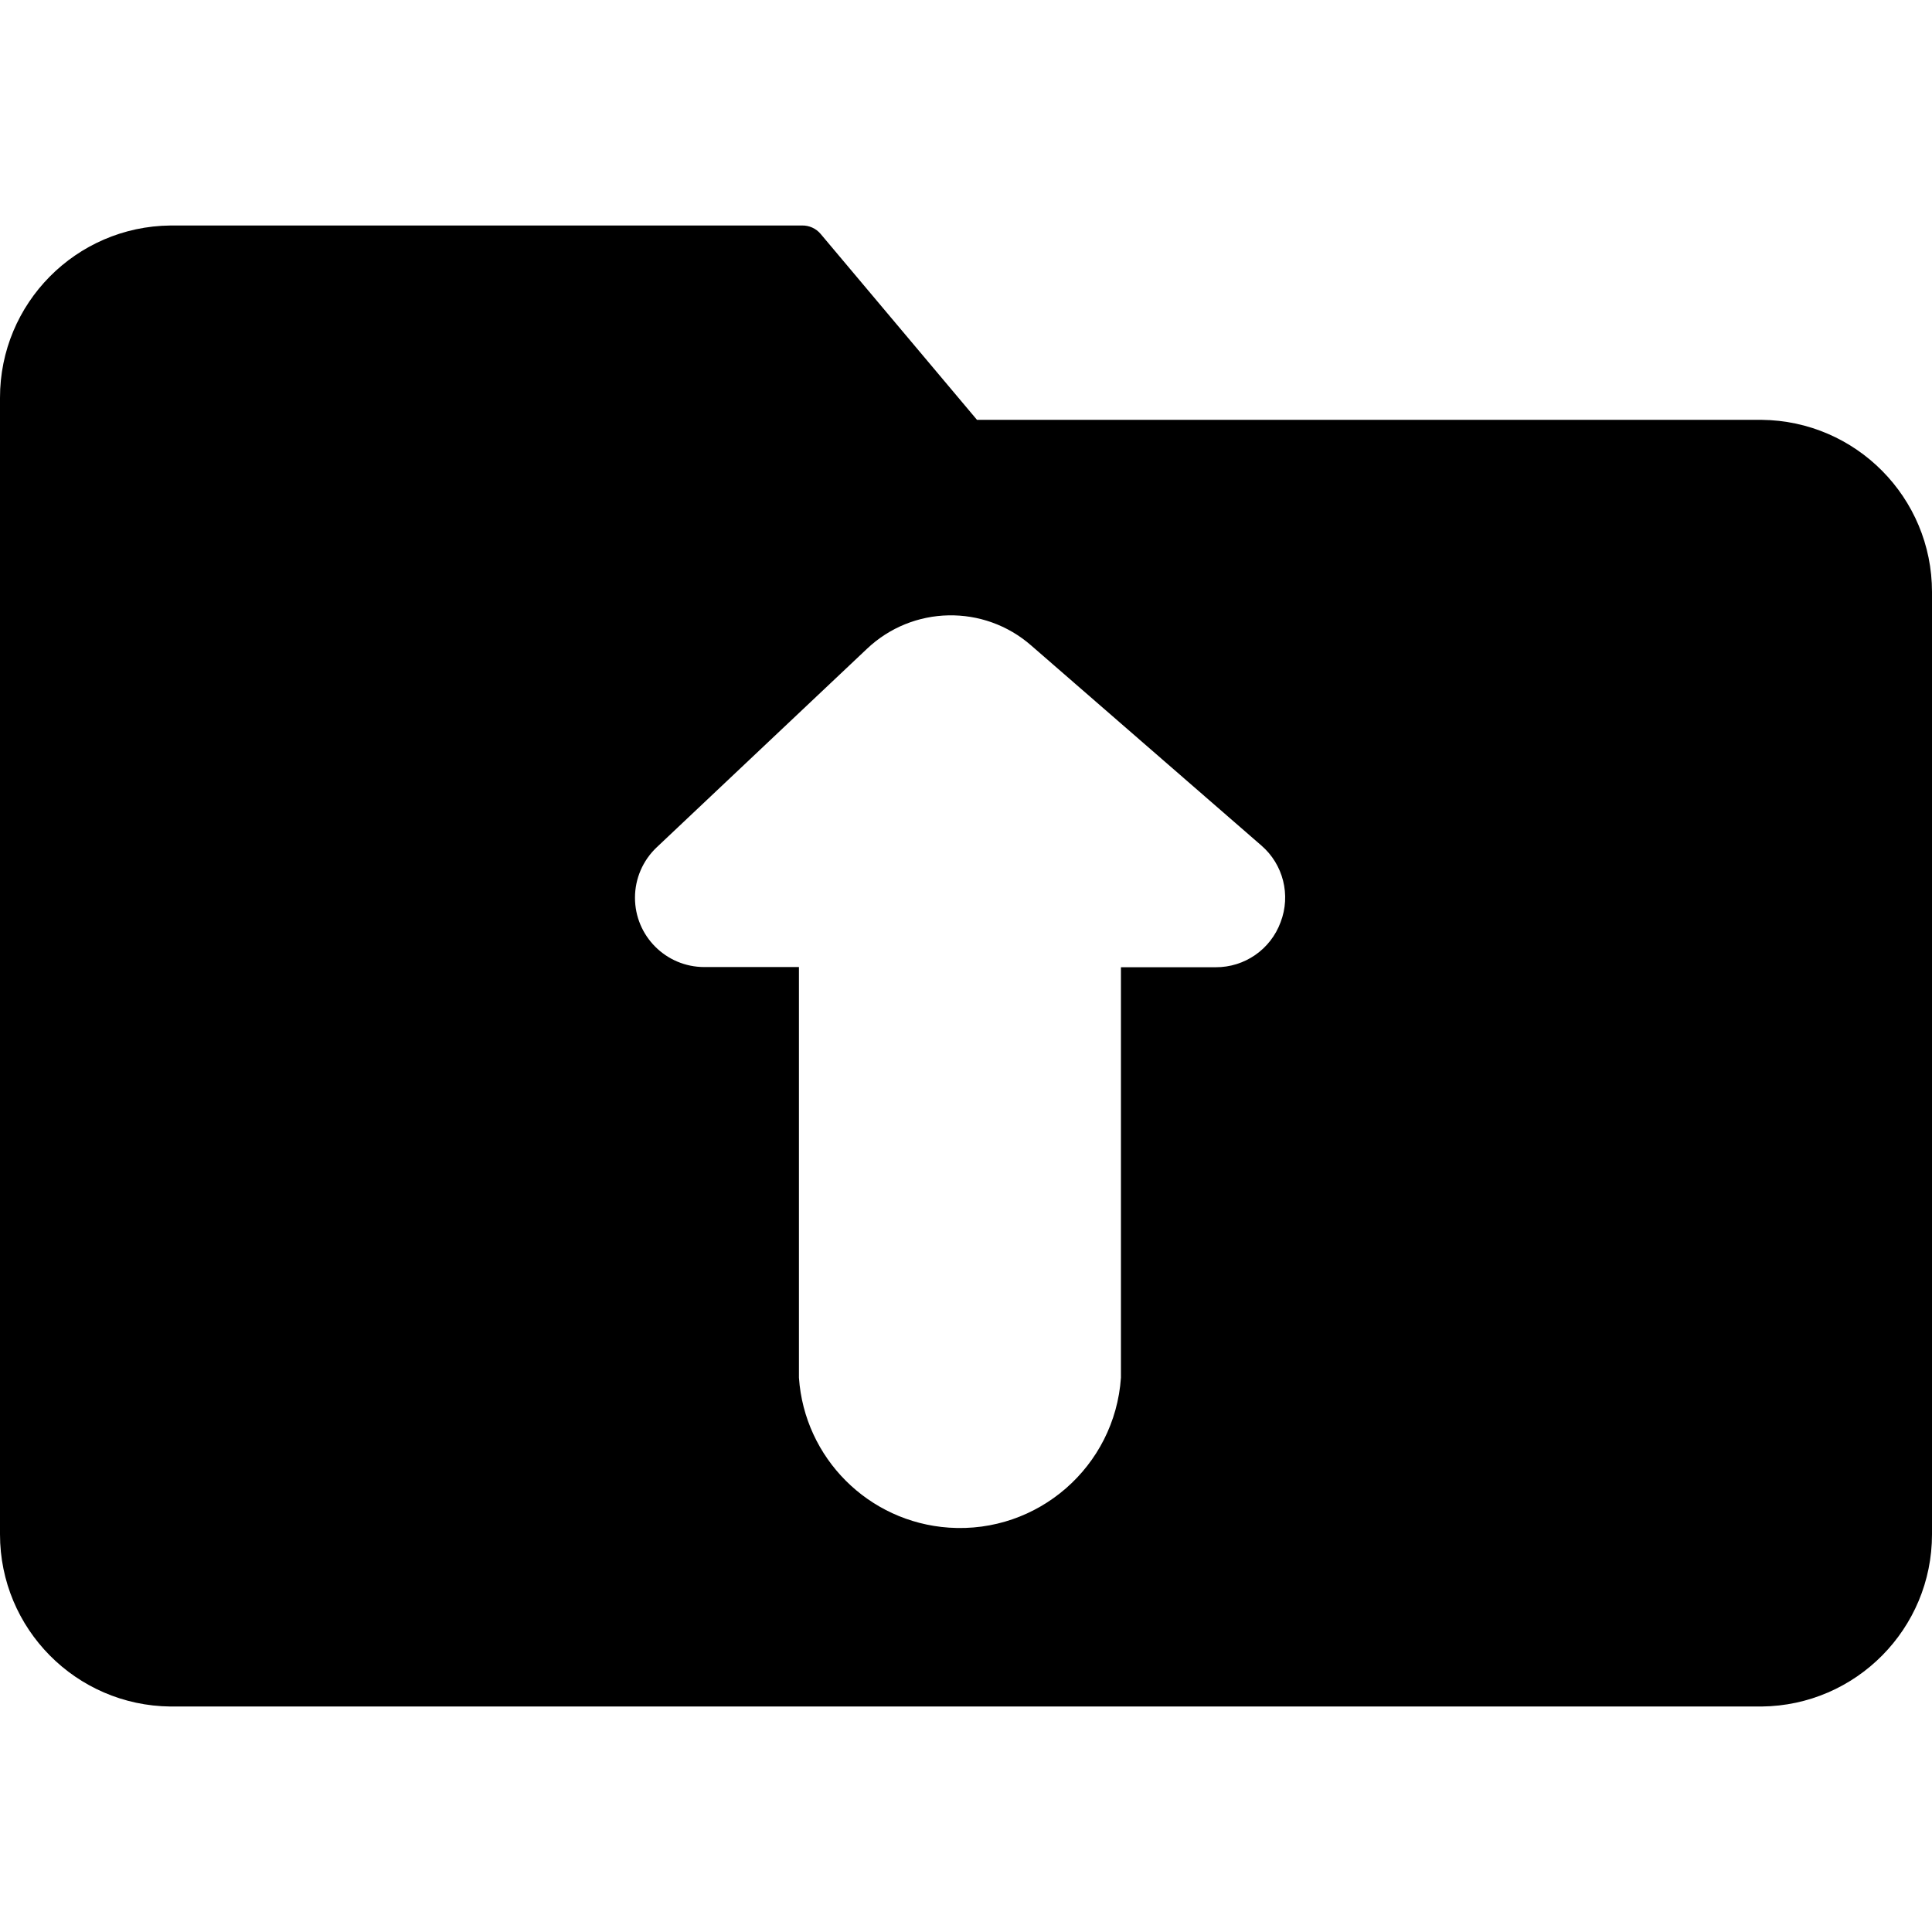 <?xml version="1.0" encoding="iso-8859-1"?>
<!-- Generator: Adobe Illustrator 19.0.0, SVG Export Plug-In . SVG Version: 6.00 Build 0)  -->
<svg version="1.1" id="Capa_1" xmlns="http://www.w3.org/2000/svg" xmlns:xlink="http://www.w3.org/1999/xlink" x="0px" y="0px"
	 viewBox="0 0 408 408" style="enable-background:new 0 0 408 408;" xml:space="preserve">
<g>
	<g>
		<path d="M372,88.661H206.32l-33-39.24c-0.985-1.184-2.461-1.848-4-1.8H36c-19.956,0.198-36.023,16.443-36,36.4v240
			c-0.001,19.941,16.06,36.163,36,36.36h336c19.94-0.197,36.001-16.419,36-36.36v-199C408.001,105.08,391.94,88.859,372,88.661z
			 M270.44,194.741c-2.108,5.749-7.597,9.557-13.72,9.52h-20v86.68c-1.289,18.778-17.556,32.955-36.334,31.666
			c-16.983-1.166-30.501-14.684-31.666-31.666v-86.72h-20c-8.085-0.009-14.633-6.57-14.624-14.656
			c0.004-4.021,1.662-7.862,4.584-10.624l44.4-41.92c9.658-9.166,24.71-9.461,34.72-0.68l48.56,42.2
			C271.001,182.54,272.634,189.021,270.44,194.741z"/>
	</g>
</g>
<g>
</g>
<g>
</g>
<g>
</g>
<g>
</g>
<g>
</g>
<g>
</g>
<g>
</g>
<g>
</g>
<g>
</g>
<g>
</g>
<g>
</g>
<g>
</g>
<g>
</g>
<g>
</g>
<g>
</g>
</svg>
